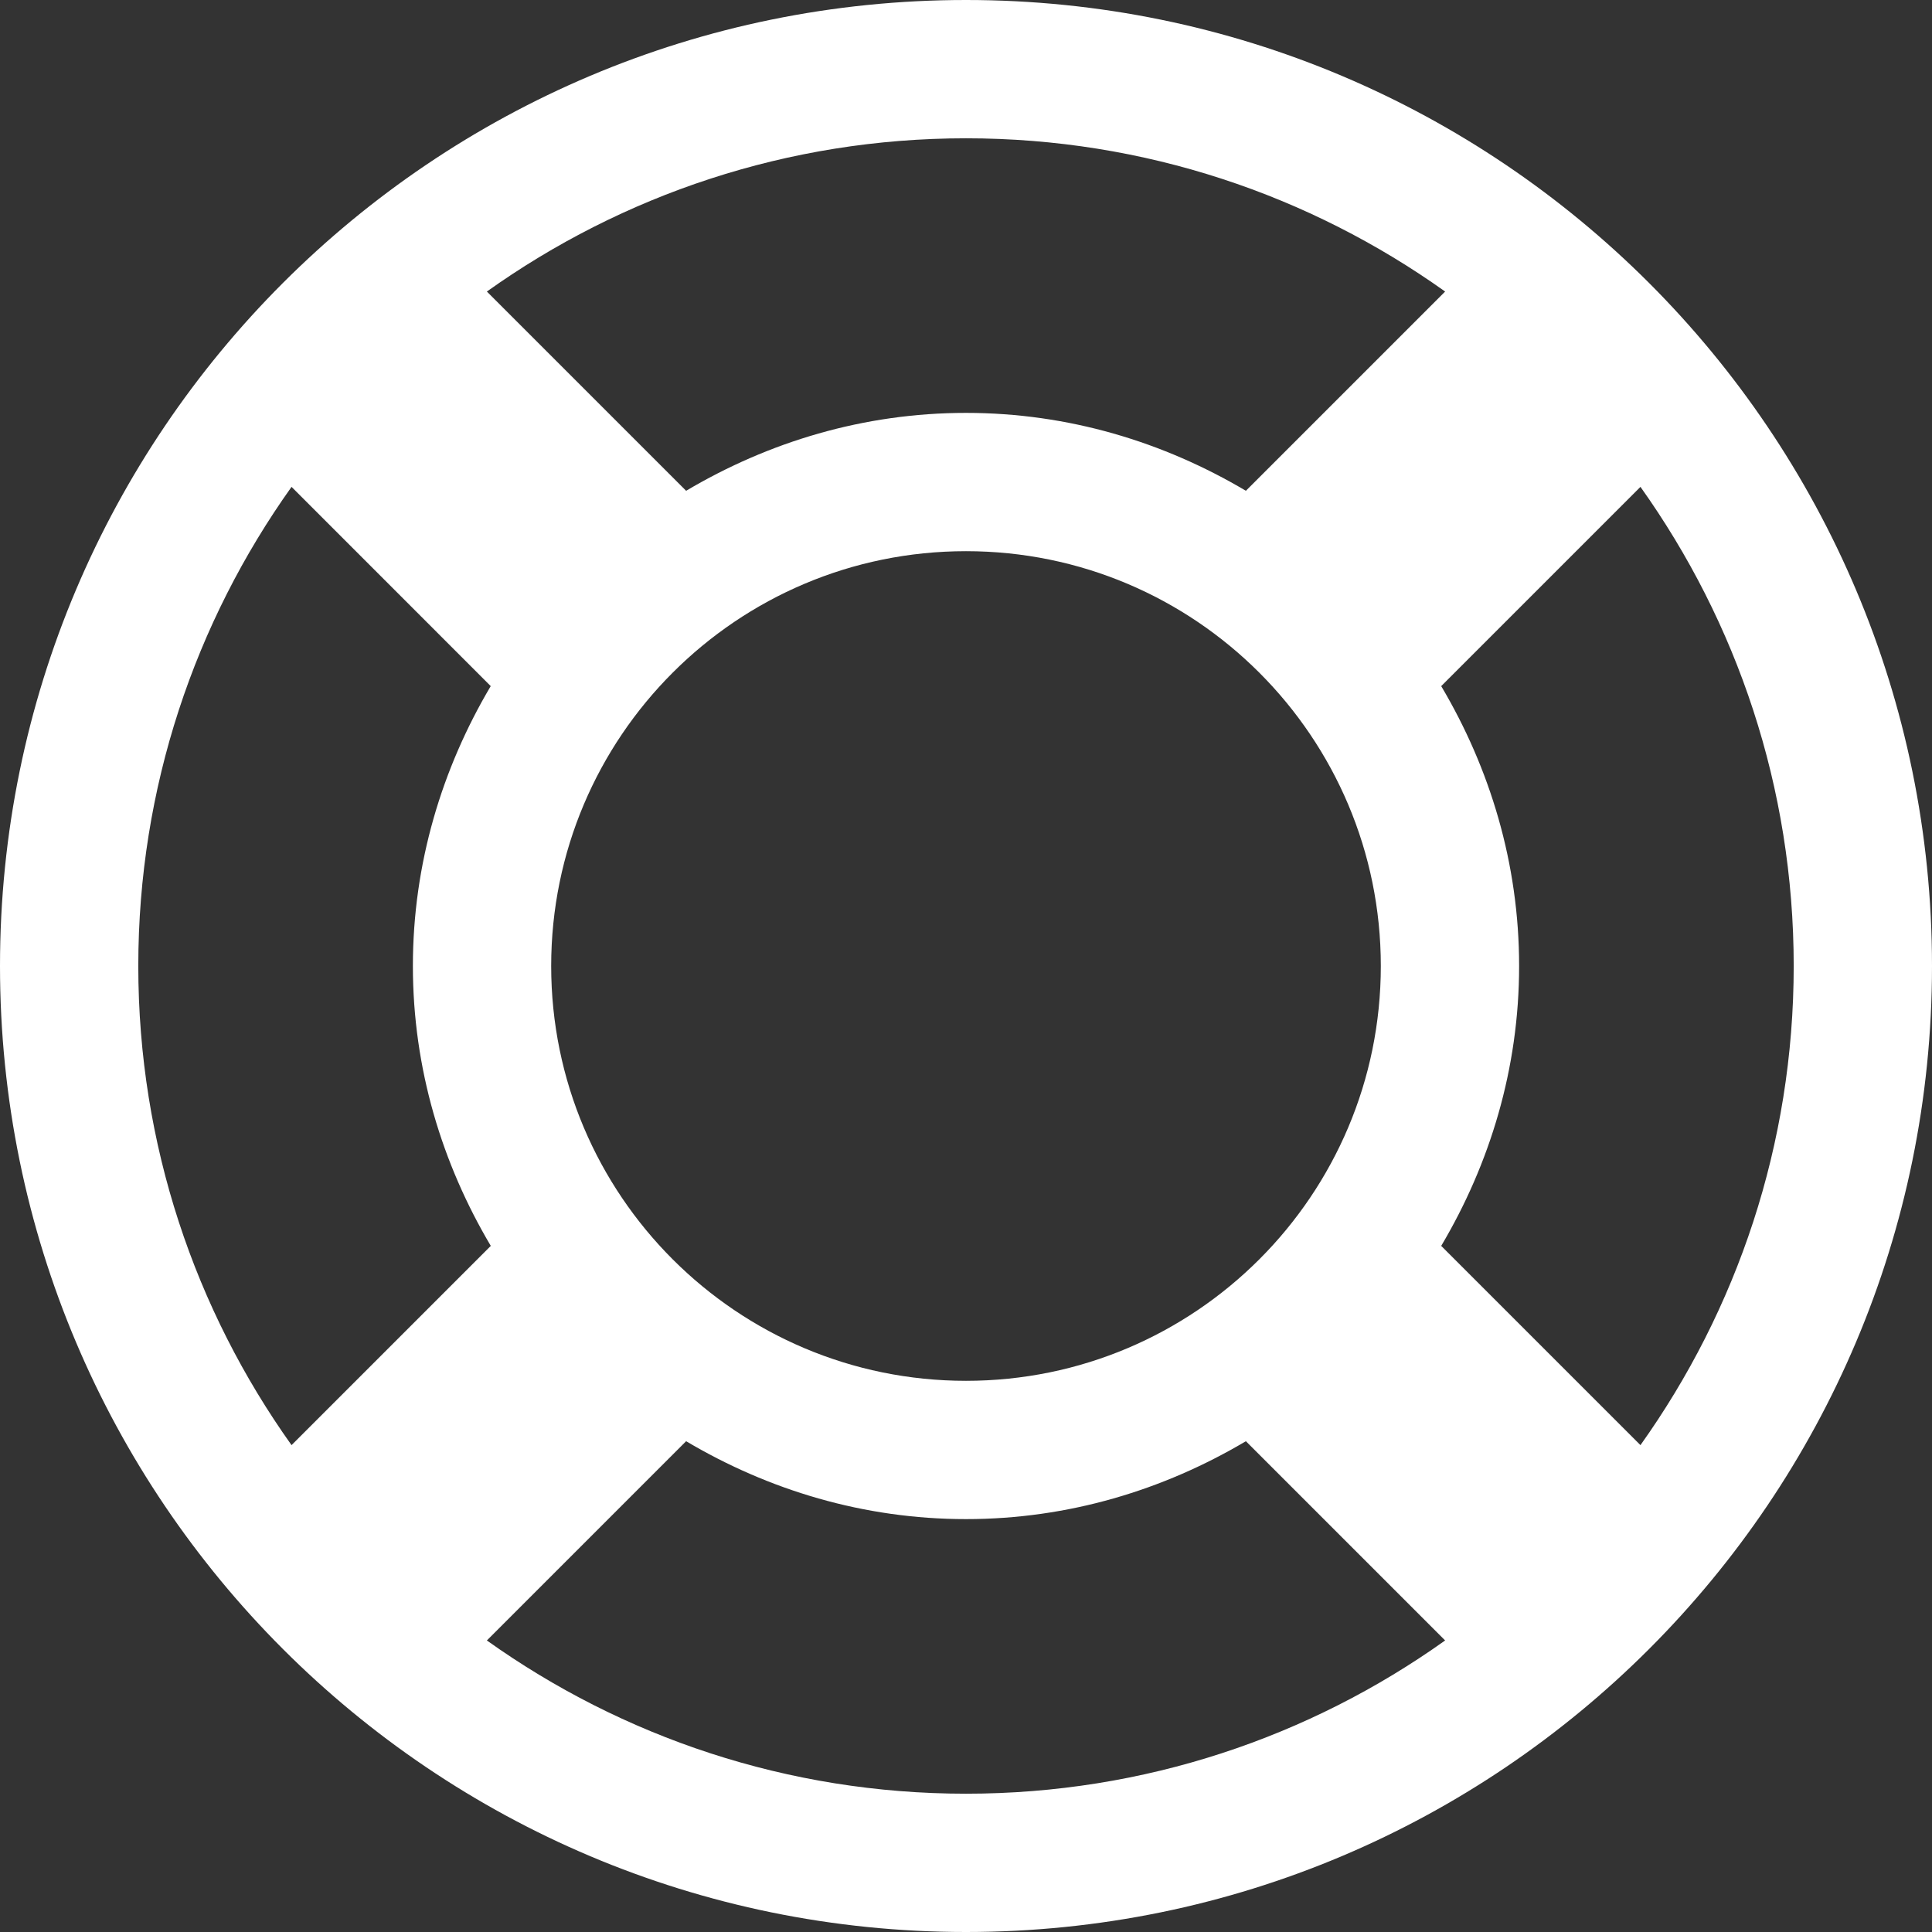<svg xmlns="http://www.w3.org/2000/svg" xmlns:xlink="http://www.w3.org/1999/xlink" preserveAspectRatio="xMidYMid" width="31" height="31" viewBox="0 0 31 31">
  <rect x="0" y="0" width="31" height="31" fill="#333333" stroke="none"/>
  <defs>
    <style>
      .cls-1 {
        fill: #fff;
        fill-rule: evenodd;
      }
    </style>
  </defs>
  <path d="M15.500,31.000 C6.940,31.000 -0.000,24.060 -0.000,15.500 C-0.000,6.940 6.940,-0.000 15.500,-0.000 C24.060,-0.000 31.000,6.940 31.000,15.500 C31.000,24.060 24.060,31.000 15.500,31.000 ZM28.781,15.500 C28.781,12.633 27.868,9.982 26.322,7.812 L23.125,11.009 C23.907,12.328 24.375,13.855 24.375,15.500 C24.375,17.145 23.907,18.672 23.125,19.991 L26.322,23.188 C27.868,21.018 28.781,18.367 28.781,15.500 ZM15.500,8.844 C11.824,8.844 8.844,11.824 8.844,15.500 C8.844,19.176 11.824,22.156 15.500,22.156 C19.176,22.156 22.156,19.176 22.156,15.500 C22.156,11.824 19.176,8.844 15.500,8.844 ZM15.500,28.781 C18.367,28.781 21.018,27.868 23.188,26.322 L19.991,23.125 C18.672,23.907 17.145,24.375 15.500,24.375 C13.855,24.375 12.328,23.907 11.009,23.125 L7.812,26.322 C9.982,27.868 12.633,28.781 15.500,28.781 ZM2.219,15.500 C2.219,18.367 3.132,21.018 4.678,23.188 L7.875,19.991 C7.093,18.672 6.625,17.145 6.625,15.500 C6.625,13.855 7.093,12.328 7.874,11.009 L4.678,7.812 C3.132,9.982 2.219,12.633 2.219,15.500 ZM7.812,4.678 L11.009,7.875 C12.328,7.093 13.855,6.625 15.500,6.625 C17.145,6.625 18.672,7.093 19.991,7.875 L23.188,4.678 C21.018,3.132 18.367,2.219 15.500,2.219 C12.633,2.219 9.982,3.132 7.812,4.678 Z" class="cls-1"/>
</svg>
